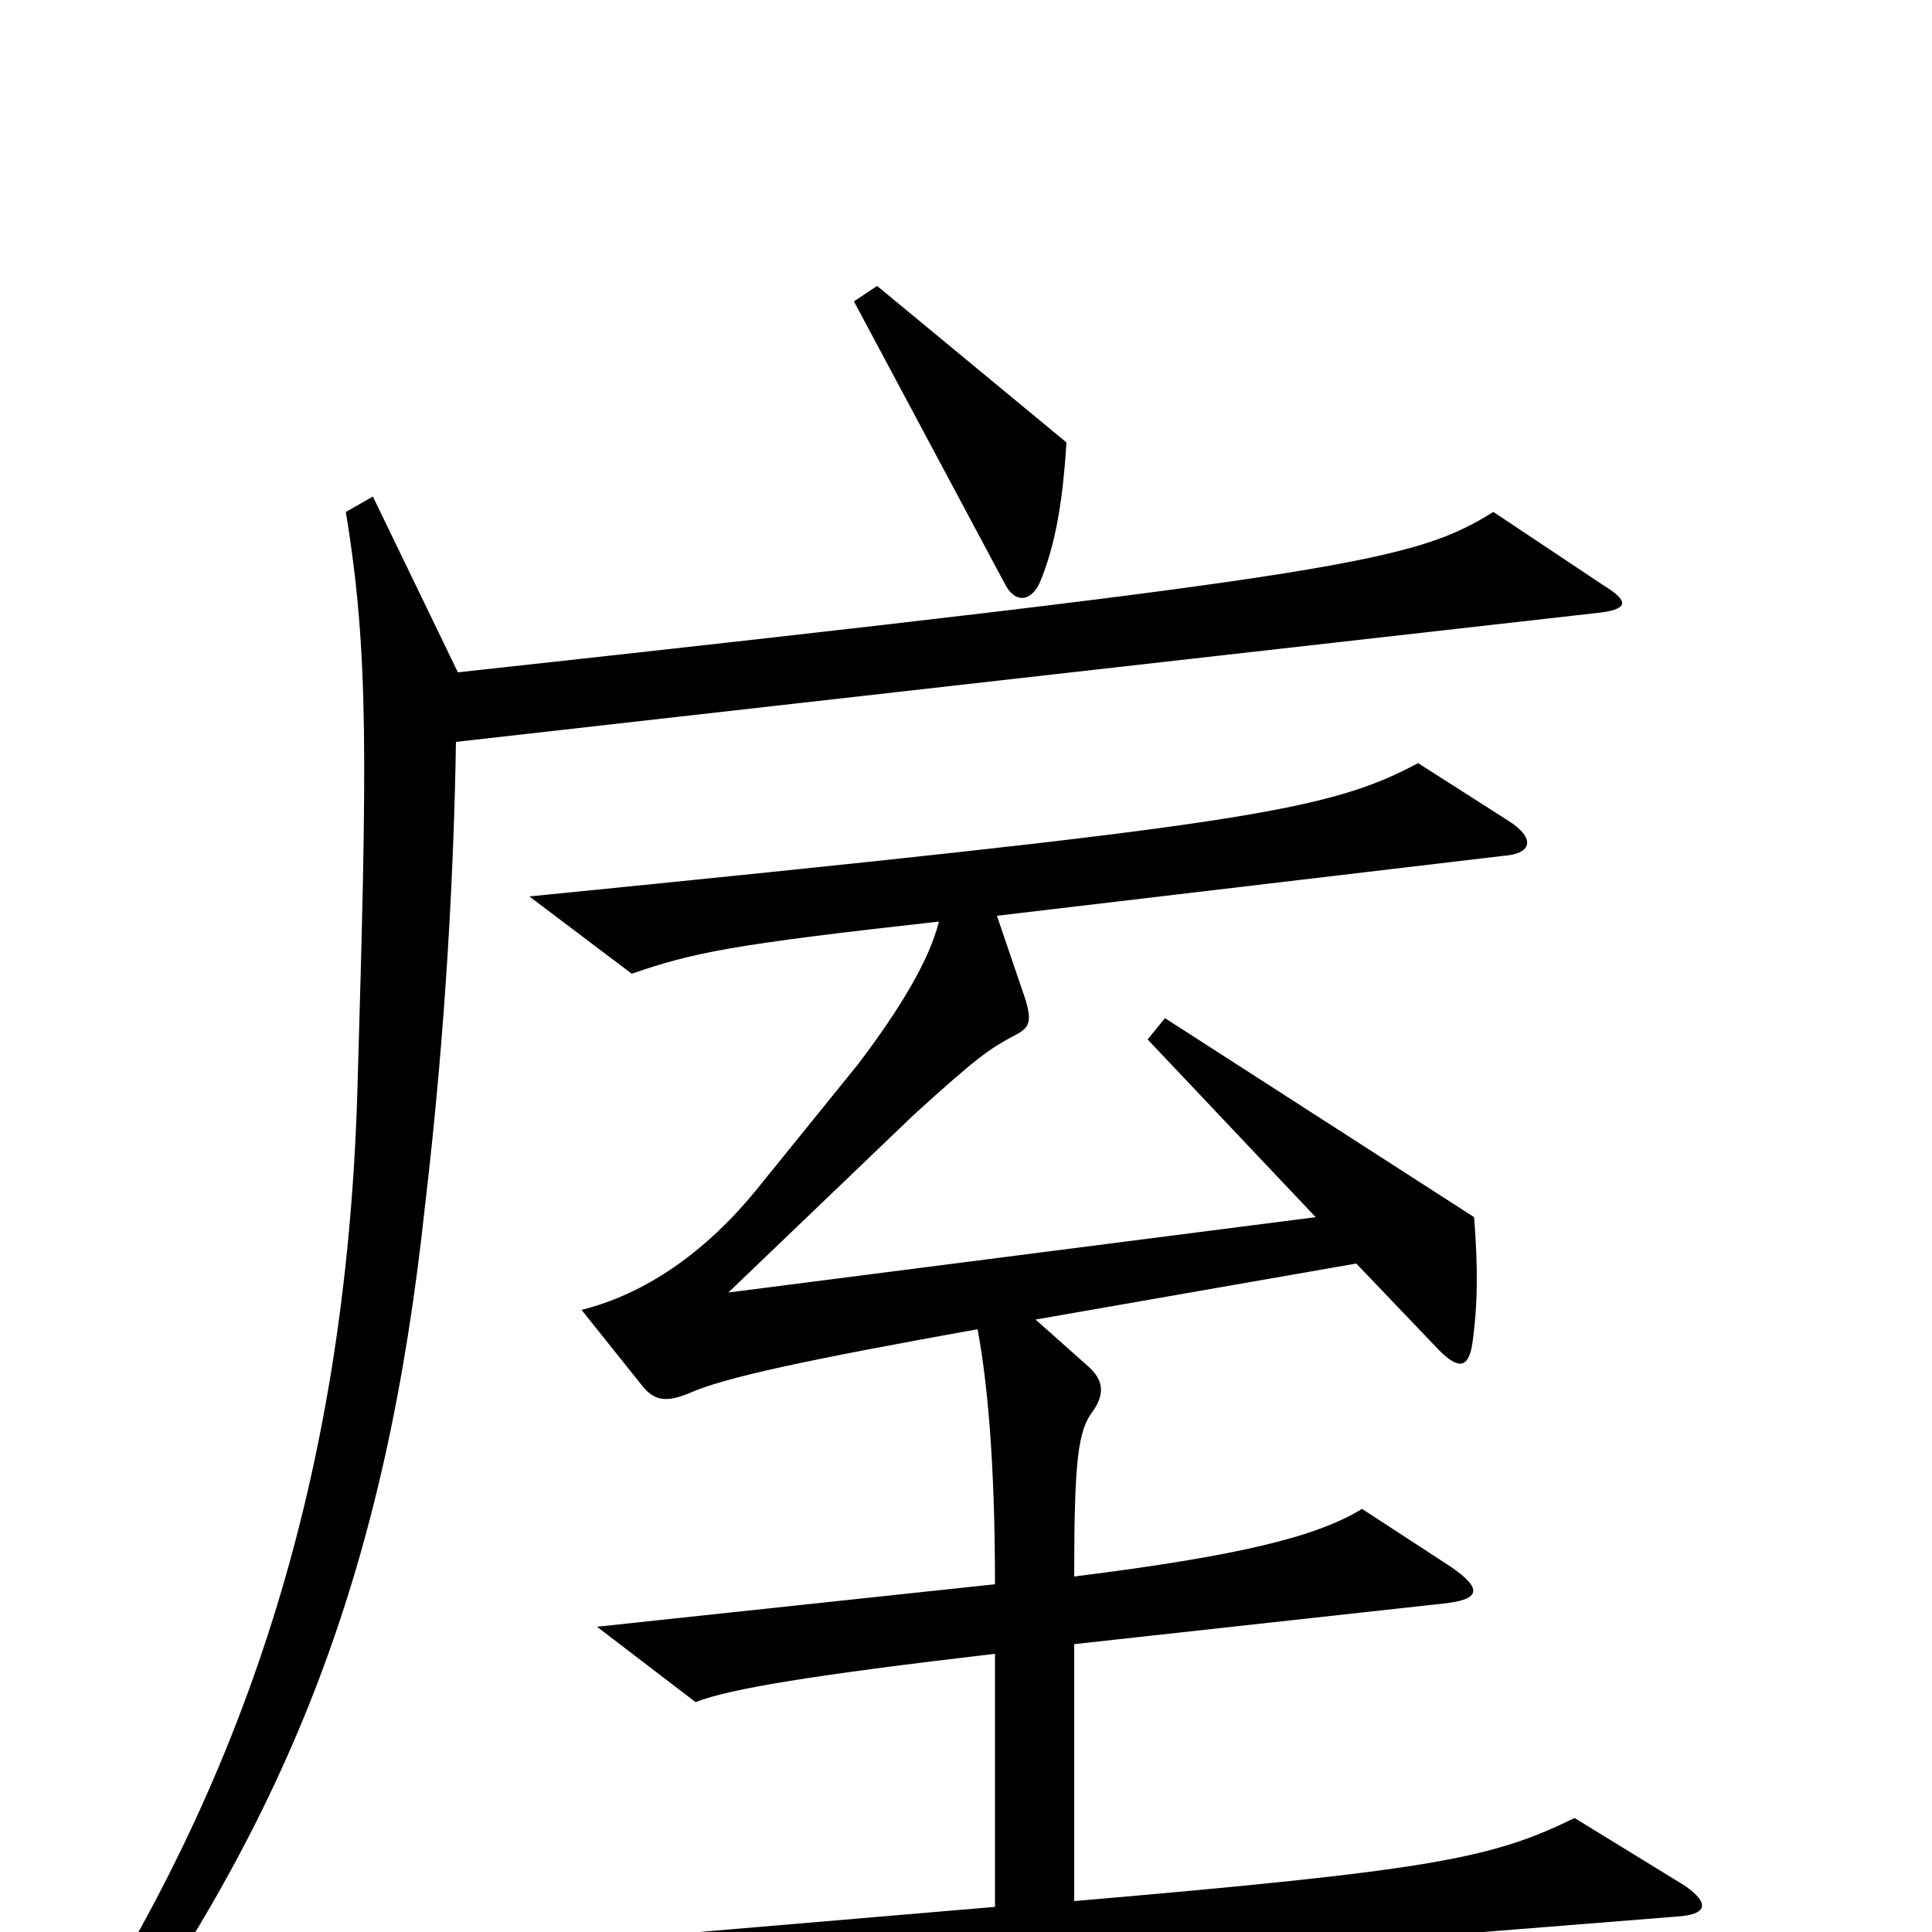 <svg xmlns="http://www.w3.org/2000/svg" viewBox="0 -1000 1000 1000">
	<path fill="#000000" d="M552 -771L454 -852L442 -844L520 -698C525 -688 533 -688 538 -698C546 -717 550 -739 552 -771ZM830 -697L773 -735C732 -710 704 -703 237 -652L193 -743L179 -735C191 -662 190 -607 185 -436C179 -232 125 -75 31 67L47 81C151 -61 200 -189 220 -376C231 -469 235 -553 236 -616L829 -683C843 -685 843 -689 830 -697ZM872 -24L815 -59C772 -38 742 -32 556 -16V-149L747 -170C767 -172 767 -178 751 -189L705 -219C682 -205 644 -195 556 -184C556 -245 558 -260 566 -270C572 -279 571 -286 563 -293L536 -317L702 -346L745 -301C755 -291 760 -292 762 -304C765 -325 765 -344 763 -370L603 -473L594 -462L681 -370L377 -331L473 -423C506 -453 512 -457 525 -464C533 -468 534 -471 531 -482L516 -526L778 -557C793 -558 795 -566 781 -575L734 -605C687 -580 645 -573 274 -536L327 -496C359 -507 378 -511 486 -523C481 -503 466 -478 444 -449L393 -386C365 -351 333 -330 301 -322L333 -282C339 -275 345 -274 357 -279C375 -287 417 -296 506 -312C511 -285 515 -244 515 -180L309 -158L360 -119C378 -126 421 -133 515 -144V-13L209 13L258 51C317 38 390 30 868 -8C884 -9 885 -15 872 -24Z"/>
</svg>
